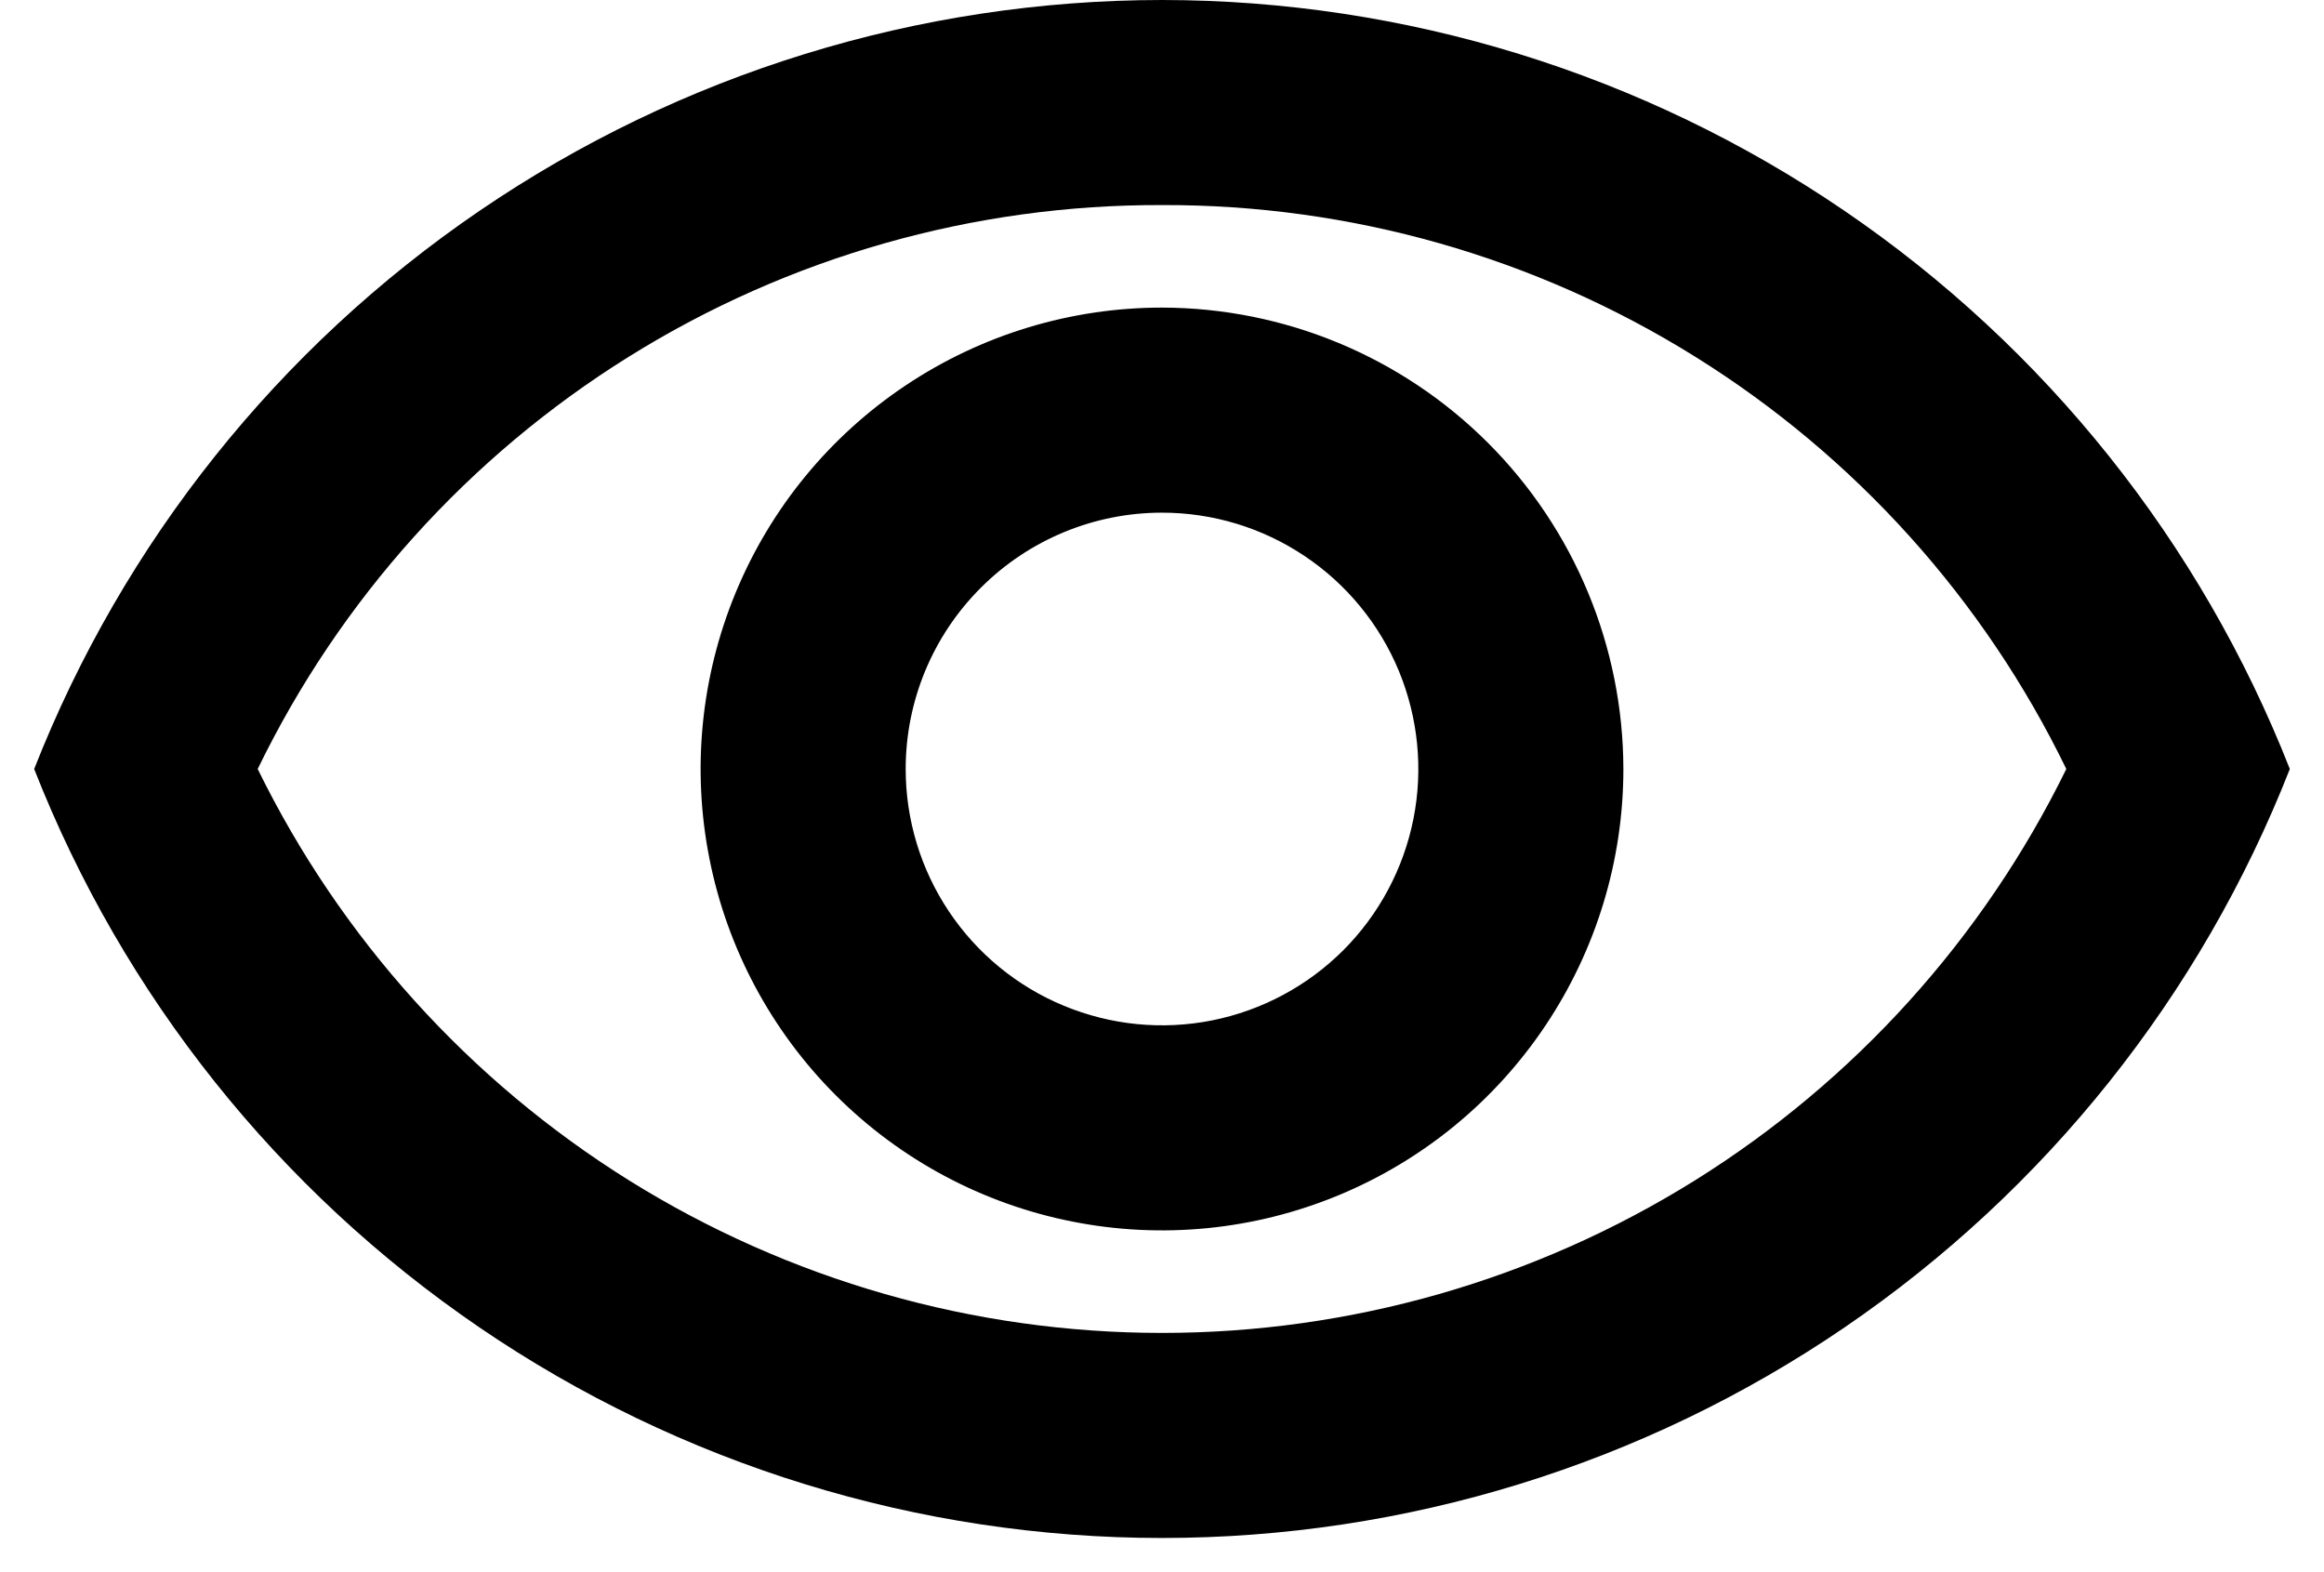 <svg width="34" height="23" viewBox="0 0 34 23" fill="none" xmlns="http://www.w3.org/2000/svg">
<path d="M17 3C19.758 2.991 22.463 3.76 24.803 5.22C27.144 6.679 29.025 8.769 30.23 11.25C29.017 13.725 27.134 15.81 24.796 17.269C22.457 18.727 19.756 19.5 17 19.5C14.244 19.5 11.543 18.727 9.204 17.269C6.866 15.81 4.983 13.725 3.77 11.25C4.975 8.769 6.856 6.679 9.197 5.22C11.537 3.76 14.242 2.991 17 3ZM17 0C13.438 0.002 9.959 1.076 7.017 3.083C4.074 5.089 1.803 7.935 0.5 11.25C1.801 14.566 4.072 17.413 7.015 19.42C9.958 21.427 13.438 22.5 17 22.5C20.562 22.5 24.042 21.427 26.985 19.42C29.928 17.413 32.199 14.566 33.5 11.25C32.197 7.935 29.926 5.089 26.983 3.083C24.041 1.076 20.562 0.002 17 0ZM17 7.5C17.742 7.5 18.467 7.72 19.083 8.132C19.7 8.544 20.181 9.13 20.465 9.815C20.748 10.5 20.823 11.254 20.678 11.982C20.533 12.709 20.176 13.377 19.652 13.902C19.127 14.426 18.459 14.783 17.732 14.928C17.004 15.073 16.25 14.998 15.565 14.714C14.88 14.431 14.294 13.95 13.882 13.333C13.47 12.717 13.25 11.992 13.25 11.25C13.25 10.255 13.645 9.302 14.349 8.599C15.052 7.895 16.006 7.5 17 7.5ZM17 4.5C15.665 4.5 14.36 4.896 13.25 5.638C12.14 6.379 11.275 7.433 10.764 8.667C10.253 9.9 10.119 11.258 10.38 12.567C10.64 13.876 11.283 15.079 12.227 16.023C13.171 16.967 14.374 17.61 15.683 17.87C16.992 18.131 18.35 17.997 19.583 17.486C20.817 16.975 21.871 16.11 22.612 15C23.354 13.89 23.75 12.585 23.75 11.25C23.747 9.461 23.035 7.745 21.77 6.48C20.505 5.215 18.789 4.503 17 4.5Z" fill="black"/>
</svg>
